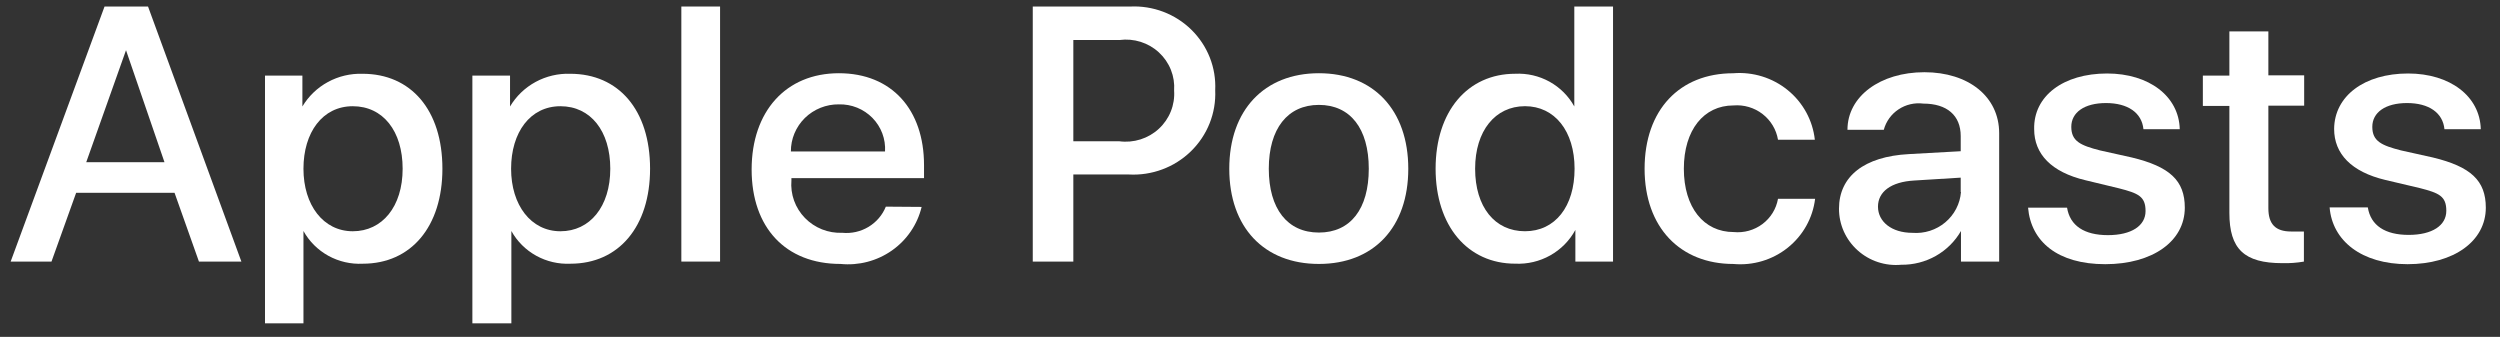 <svg width="141" height="19" viewBox="0 0 141 19" fill="none" xmlns="http://www.w3.org/2000/svg">
<rect x="0" y="0" width="141" height="19" fill="#333333" stroke="none"/>
<g id="Text">
<path id="Vector" d="M9.844 10.873H4.295L2.904 14.753H0.601L5.896 0.368H8.349L13.614 14.753H11.22L9.844 10.873ZM4.864 9.147H9.276L7.107 2.832L4.864 9.147Z" fill="white"/>
<path id="Vector_2" d="M24.952 9.517C24.952 12.777 23.188 14.873 20.465 14.873C19.787 14.908 19.113 14.753 18.52 14.427C17.928 14.1 17.44 13.616 17.115 13.028V18.236H14.946V4.264H17.055V6.005C17.401 5.426 17.899 4.948 18.496 4.624C19.094 4.299 19.768 4.14 20.45 4.161C23.172 4.161 24.952 6.197 24.952 9.517ZM22.709 9.517C22.709 7.392 21.602 5.991 19.897 5.991C18.192 5.991 17.115 7.466 17.115 9.517C17.115 11.568 18.236 13.043 19.897 13.043C21.557 13.043 22.709 11.656 22.709 9.517Z" fill="white"/>
<path id="Vector_3" d="M36.664 9.517C36.664 12.778 34.899 14.873 32.177 14.873C31.501 14.905 30.83 14.749 30.241 14.423C29.651 14.097 29.166 13.614 28.841 13.028V18.237H26.642V4.265H28.766V6.006C29.111 5.425 29.609 4.947 30.206 4.622C30.804 4.297 31.48 4.138 32.162 4.161C34.884 4.161 36.664 6.197 36.664 9.517ZM34.42 9.517C34.42 7.393 33.313 5.991 31.608 5.991C29.903 5.991 28.826 7.466 28.826 9.517C28.826 11.568 29.948 13.043 31.608 13.043C33.269 13.043 34.42 11.656 34.42 9.517Z" fill="white"/>
<path id="Vector_4" d="M38.428 0.368H40.612V14.753H38.428V0.368Z" fill="white"/>
<path id="Vector_5" d="M51.98 11.67C51.742 12.662 51.147 13.536 50.305 14.127C49.463 14.719 48.432 14.989 47.403 14.886C44.307 14.886 42.392 12.835 42.392 9.56C42.392 6.284 44.322 4.13 47.313 4.13C50.305 4.13 52.115 6.196 52.115 9.309V10.047H44.636V10.18C44.604 10.565 44.655 10.953 44.786 11.317C44.918 11.682 45.126 12.014 45.398 12.293C45.669 12.572 45.998 12.791 46.361 12.936C46.725 13.08 47.116 13.146 47.508 13.13C48.023 13.18 48.541 13.062 48.984 12.796C49.426 12.53 49.769 12.13 49.961 11.655L51.98 11.67ZM44.606 8.542H49.916C49.937 8.195 49.884 7.848 49.762 7.523C49.64 7.197 49.45 6.9 49.206 6.65C48.961 6.401 48.667 6.204 48.341 6.072C48.015 5.941 47.665 5.877 47.313 5.886C46.958 5.882 46.605 5.948 46.276 6.08C45.947 6.212 45.647 6.407 45.395 6.654C45.143 6.902 44.944 7.196 44.808 7.52C44.673 7.844 44.604 8.191 44.606 8.542Z" fill="white"/>
<path id="Vector_6" d="M63.737 0.369C64.375 0.337 65.011 0.438 65.608 0.664C66.204 0.89 66.745 1.236 67.197 1.681C67.649 2.125 68.002 2.658 68.234 3.246C68.465 3.833 68.568 4.461 68.538 5.09C68.566 5.727 68.459 6.362 68.223 6.955C67.987 7.548 67.628 8.085 67.168 8.533C66.709 8.98 66.159 9.328 65.556 9.553C64.951 9.779 64.307 9.877 63.662 9.841H60.536V14.754H58.248V0.369H63.737ZM60.536 7.967H63.123C63.526 8.021 63.936 7.985 64.323 7.863C64.71 7.741 65.065 7.536 65.36 7.262C65.657 6.987 65.888 6.652 66.036 6.279C66.186 5.906 66.248 5.505 66.22 5.105C66.248 4.707 66.186 4.308 66.038 3.937C65.89 3.566 65.66 3.232 65.365 2.959C65.071 2.686 64.718 2.482 64.332 2.36C63.947 2.239 63.539 2.204 63.139 2.257H60.536V7.967Z" fill="white"/>
<path id="Vector_7" d="M69.331 9.516C69.331 6.211 71.305 4.13 74.386 4.13C77.467 4.13 79.427 6.211 79.427 9.516C79.427 12.82 77.482 14.886 74.386 14.886C71.29 14.886 69.331 12.82 69.331 9.516ZM77.199 9.516C77.199 7.244 76.152 5.916 74.386 5.916C72.621 5.916 71.56 7.258 71.56 9.516C71.56 11.773 72.606 13.116 74.386 13.116C76.166 13.116 77.199 11.788 77.199 9.516Z" fill="white"/>
<path id="Vector_8" d="M80.968 9.516C80.968 6.27 82.779 4.16 85.456 4.16C86.131 4.126 86.803 4.281 87.393 4.607C87.983 4.934 88.468 5.418 88.791 6.004V0.368H90.975V14.753H88.851V12.968C88.526 13.57 88.034 14.068 87.433 14.405C86.832 14.742 86.147 14.904 85.456 14.871C82.779 14.871 80.968 12.747 80.968 9.516ZM83.197 9.516C83.197 11.67 84.304 13.042 86.009 13.042C87.715 13.042 88.806 11.64 88.806 9.516C88.806 7.391 87.684 5.989 86.009 5.989C84.334 5.989 83.197 7.376 83.197 9.516Z" fill="white"/>
<path id="Vector_9" d="M100.279 7.88C100.182 7.305 99.87 6.787 99.405 6.429C98.939 6.07 98.354 5.898 97.766 5.947C96.091 5.947 94.969 7.334 94.969 9.517C94.969 11.701 96.091 13.088 97.78 13.088C98.359 13.145 98.939 12.983 99.403 12.635C99.866 12.288 100.179 11.78 100.279 11.214H102.372C102.241 12.298 101.685 13.288 100.825 13.974C99.965 14.66 98.867 14.988 97.766 14.888C94.774 14.888 92.755 12.837 92.755 9.517C92.755 6.198 94.729 4.132 97.751 4.132C98.862 4.041 99.966 4.382 100.827 5.082C101.687 5.782 102.237 6.786 102.357 7.88H100.279Z" fill="white"/>
<path id="Vector_10" d="M103.719 11.774C103.719 9.945 105.14 8.824 107.667 8.691L110.584 8.529V7.673C110.584 6.507 109.806 5.843 108.475 5.843C107.985 5.78 107.489 5.895 107.079 6.167C106.669 6.438 106.373 6.848 106.246 7.319H104.197C104.197 5.43 106.052 4.073 108.534 4.073C111.018 4.073 112.753 5.445 112.753 7.511V14.755H110.599V13.028C110.262 13.614 109.772 14.099 109.18 14.434C108.588 14.768 107.916 14.94 107.233 14.932C106.788 14.973 106.339 14.922 105.915 14.782C105.489 14.642 105.099 14.416 104.77 14.119C104.439 13.822 104.174 13.46 103.992 13.056C103.812 12.652 103.719 12.216 103.719 11.774ZM110.584 10.83V10.019L107.966 10.181C106.651 10.255 105.918 10.815 105.918 11.656C105.918 12.497 106.68 13.132 107.862 13.132C108.195 13.158 108.529 13.119 108.847 13.018C109.165 12.916 109.46 12.754 109.714 12.54C109.968 12.327 110.177 12.066 110.329 11.772C110.481 11.479 110.573 11.159 110.599 10.83H110.584Z" fill="white"/>
<path id="Vector_11" d="M118.841 4.145C121.204 4.145 122.894 5.428 122.938 7.287H120.89C120.8 6.358 120.008 5.812 118.78 5.812C117.554 5.812 116.821 6.343 116.821 7.154C116.821 7.966 117.345 8.202 118.437 8.482L120.231 8.881C122.371 9.397 123.223 10.179 123.223 11.713C123.223 13.602 121.413 14.9 118.735 14.9C116.058 14.9 114.547 13.631 114.383 11.713H116.582C116.746 12.731 117.554 13.262 118.886 13.262C120.216 13.262 121.009 12.731 121.009 11.905C121.009 11.079 120.605 10.902 119.513 10.622L117.614 10.164C115.699 9.707 114.727 8.689 114.727 7.287C114.683 5.413 116.372 4.145 118.841 4.145Z" fill="white"/>
<path id="Vector_12" d="M127.936 1.77V4.249H129.955V5.96H127.936V11.744C127.936 12.644 128.339 13.057 129.222 13.057H129.94V14.754C129.54 14.823 129.134 14.852 128.728 14.842C126.574 14.842 125.737 14.046 125.737 12.009V5.975H124.241V4.264H125.737V1.77H127.936Z" fill="white"/>
<path id="Vector_13" d="M135.818 4.145C138.182 4.145 139.871 5.428 139.916 7.287H137.867C137.778 6.358 136.985 5.812 135.758 5.812C134.531 5.812 133.798 6.343 133.798 7.154C133.798 7.966 134.323 8.202 135.414 8.482L137.209 8.881C139.348 9.397 140.2 10.179 140.2 11.713C140.2 13.602 138.39 14.9 135.788 14.9C133.186 14.9 131.54 13.572 131.391 11.699H133.545C133.709 12.717 134.517 13.248 135.848 13.248C137.179 13.248 137.972 12.717 137.972 11.89C137.972 11.064 137.568 10.887 136.476 10.607L134.531 10.149C132.617 9.692 131.645 8.674 131.645 7.272C131.66 5.413 133.35 4.145 135.818 4.145Z" fill="white"/>
</g>
</svg>
